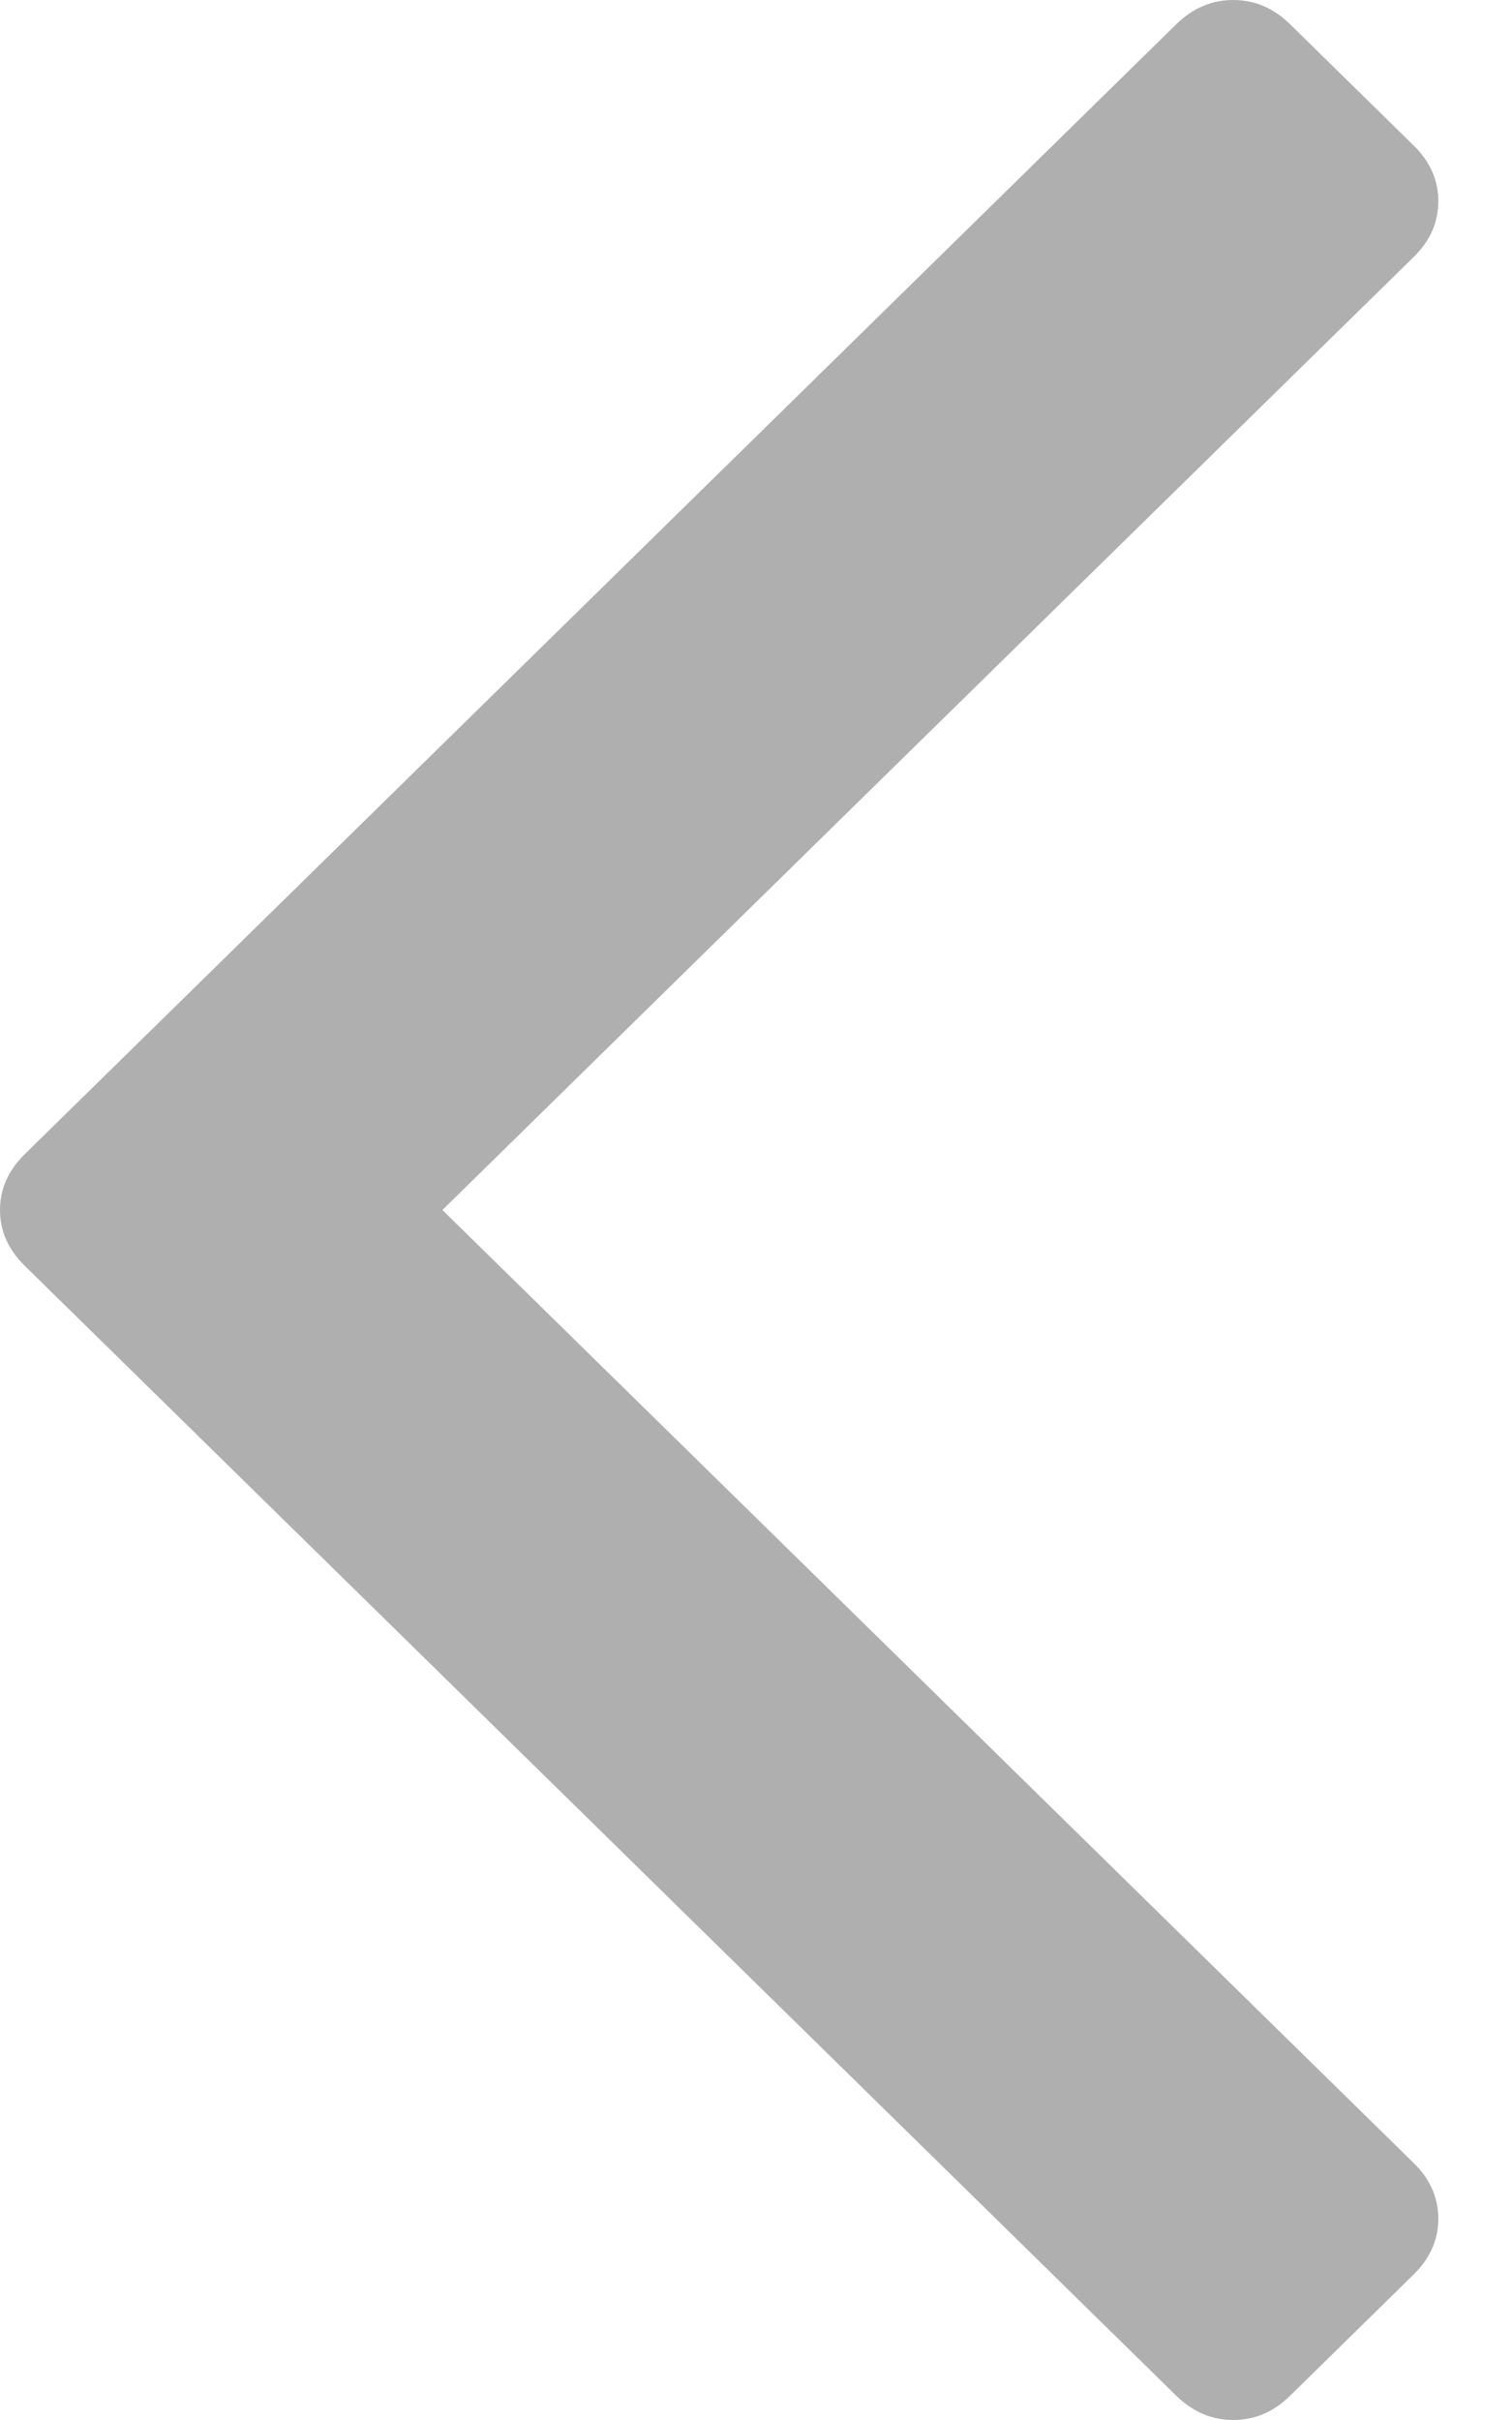 ﻿<?xml version="1.0" encoding="utf-8"?>
<svg version="1.1" xmlns:xlink="http://www.w3.org/1999/xlink" width="15px" height="24px" xmlns="http://www.w3.org/2000/svg">
  <g transform="matrix(1 0 0 1 -1186 -1382 )">
    <path d="M 14.024 21.451  C 14.188 21.611  14.269 21.796  14.269 22.004  C 14.269 22.212  14.188 22.397  14.024 22.557  L 12.798 23.76  C 12.635 23.92  12.447 24  12.234 24  C 12.022 24  11.834 23.92  11.67 23.76  L 0.245 12.553  C 0.082 12.393  0 12.208  0 12  C 0 11.792  0.082 11.607  0.245 11.447  L 11.67 0.24  C 11.834 0.08  12.022 0  12.234 0  C 12.447 0  12.635 0.08  12.798 0.24  L 14.024 1.443  C 14.188 1.603  14.269 1.788  14.269 1.996  C 14.269 2.204  14.188 2.389  14.024 2.549  L 8.312 8.151  L 4.389 12  L 14.024 21.451  Z " fill-rule="nonzero" fill="#000000" stroke="none" fill-opacity="0.314" transform="matrix(1 0 0 1 1186 1382 )" />
  </g>
</svg>